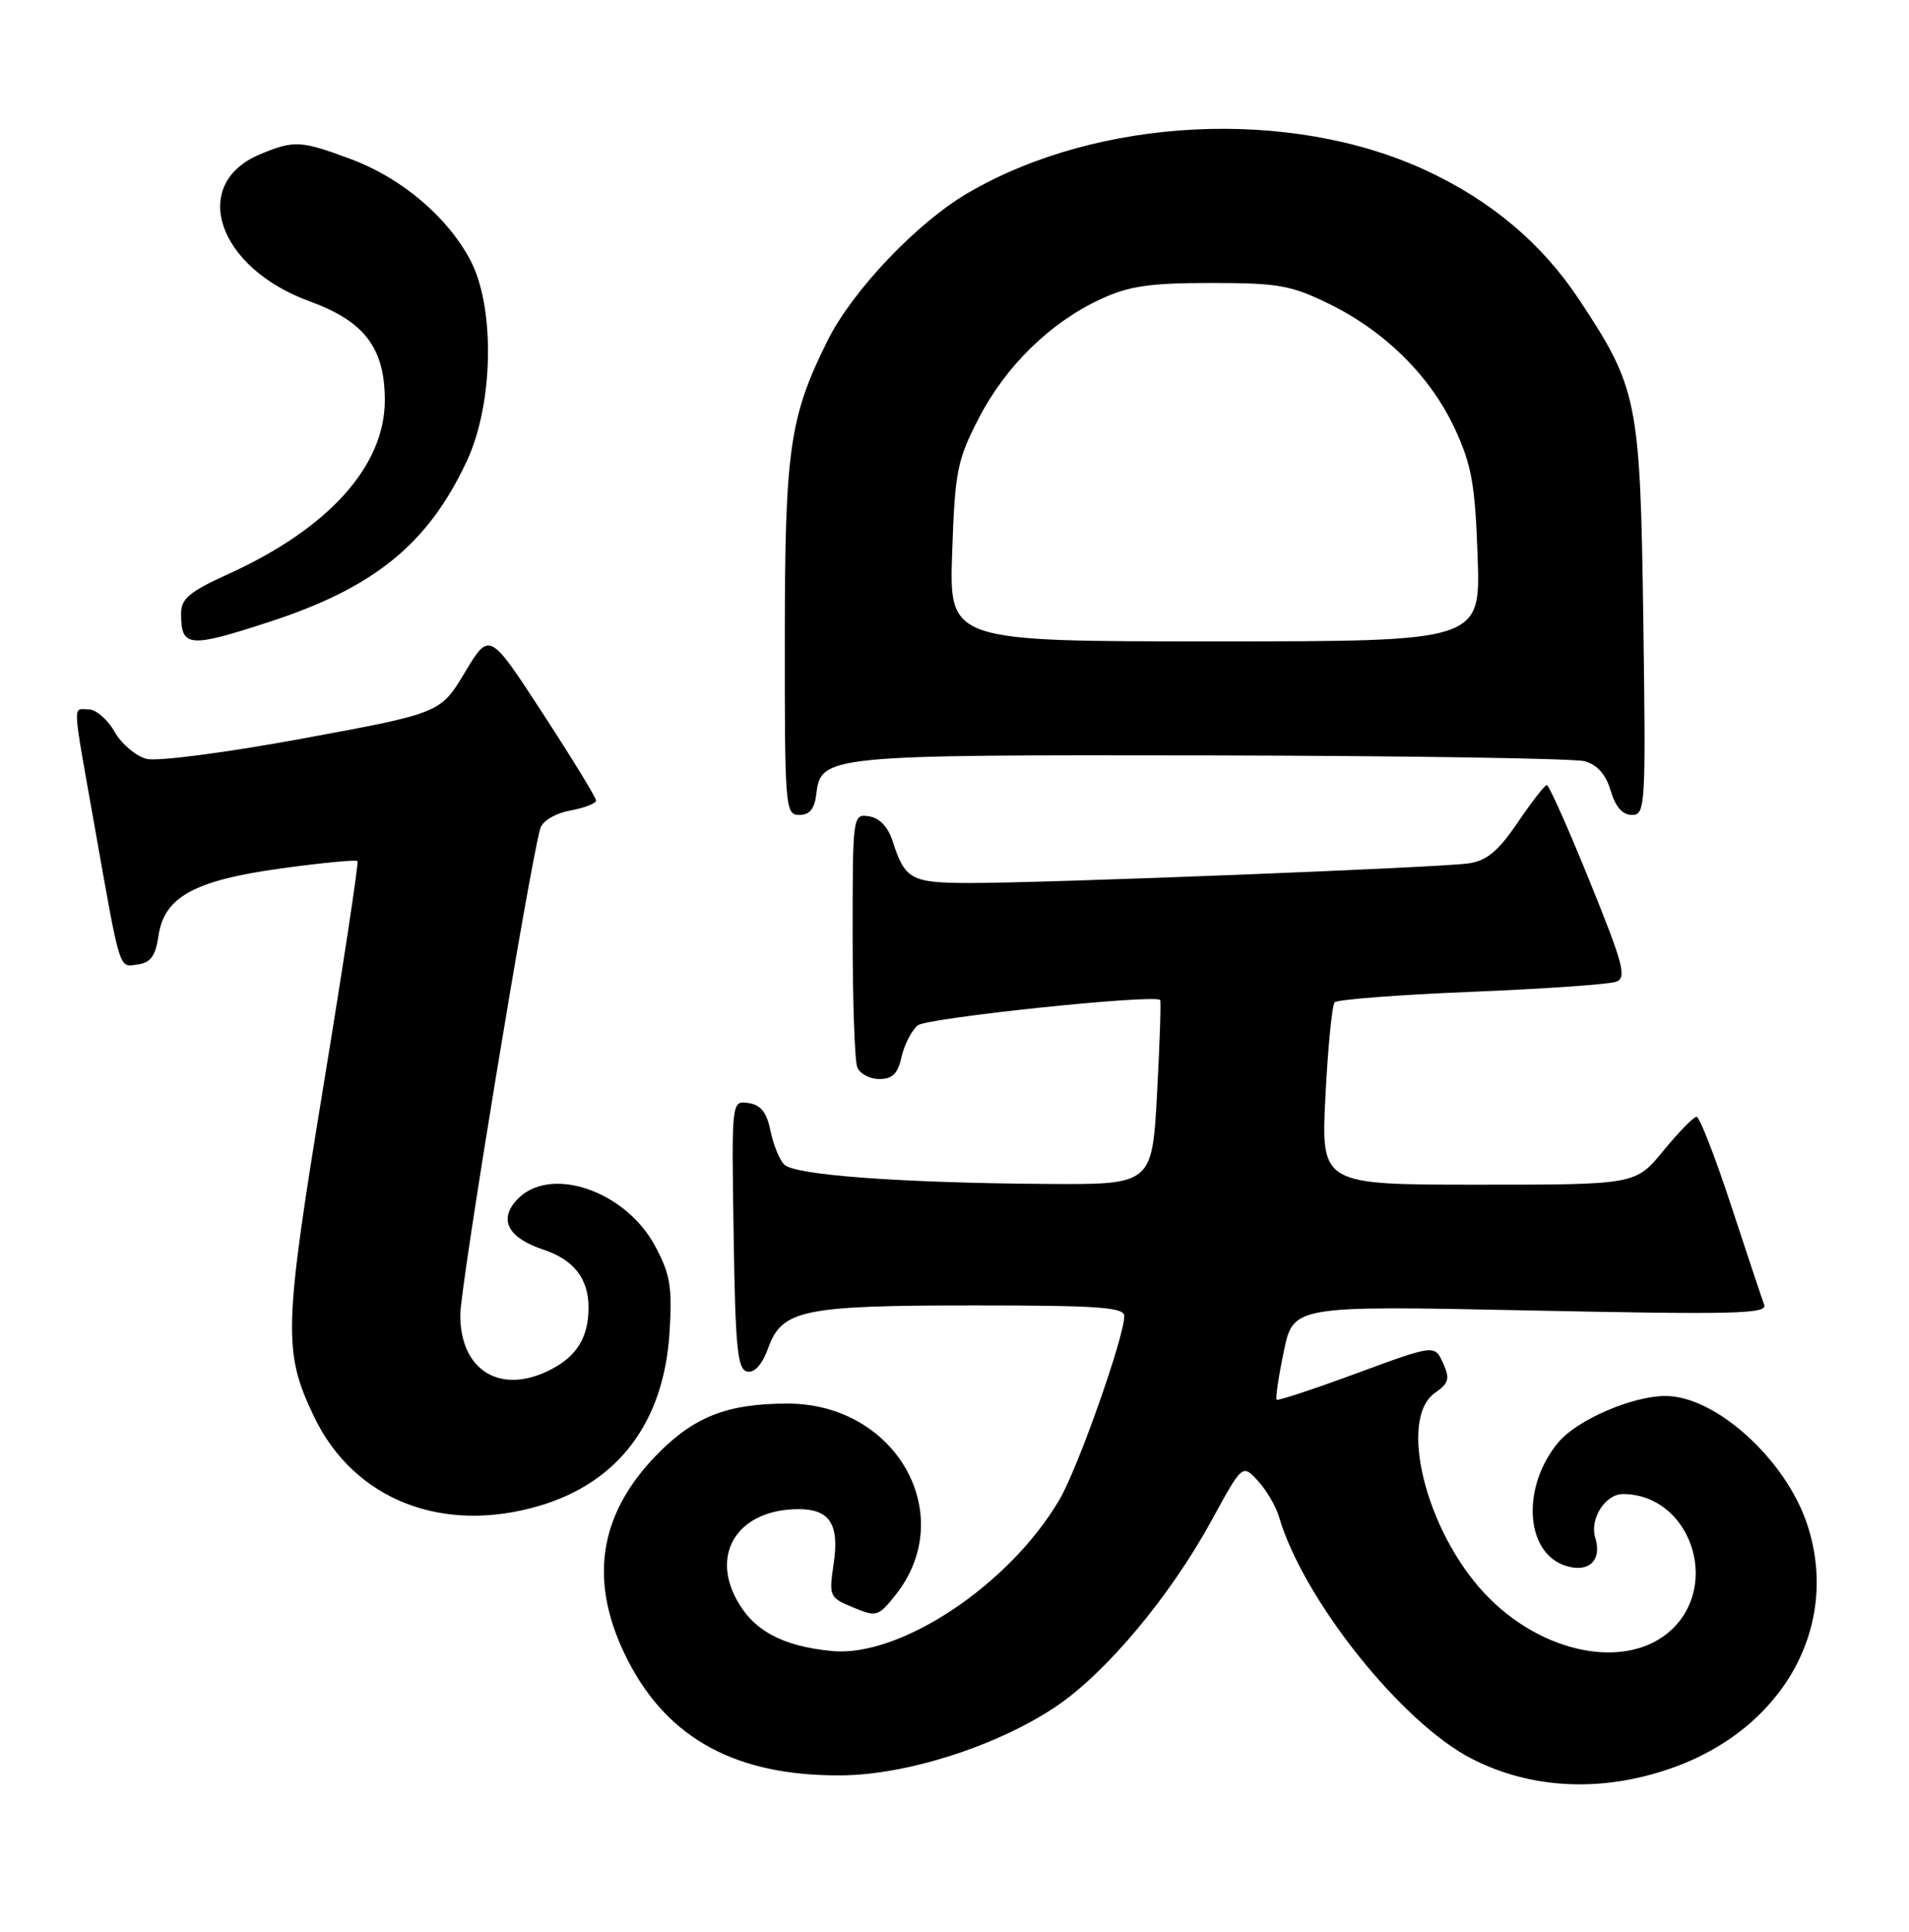 <?xml version="1.0" encoding="UTF-8" standalone="no"?>
<!DOCTYPE svg PUBLIC "-//W3C//DTD SVG 1.1//EN" "http://www.w3.org/Graphics/SVG/1.1/DTD/svg11.dtd" >
<svg xmlns="http://www.w3.org/2000/svg" xmlns:xlink="http://www.w3.org/1999/xlink" version="1.1" viewBox="0 0 253 256">
 <g >
 <path fill="currentColor"
d=" M 221.48 234.34 C 236.34 229.15 243.97 215.45 239.50 201.99 C 236.64 193.39 227.37 185.00 220.72 185.00 C 216.35 185.00 209.05 188.15 206.55 191.12 C 201.67 196.92 202.08 205.60 207.33 207.45 C 210.47 208.55 212.37 206.85 211.42 203.79 C 210.65 201.31 212.74 198.00 215.08 198.00 C 223.86 198.00 228.10 209.79 221.55 215.96 C 215.70 221.45 204.30 219.24 196.74 211.15 C 188.93 202.81 185.28 188.02 190.18 184.59 C 192.03 183.29 192.19 182.71 191.24 180.63 C 190.13 178.19 190.13 178.19 179.81 181.99 C 174.14 184.08 169.36 185.66 169.19 185.50 C 169.02 185.34 169.44 182.47 170.14 179.11 C 171.40 173.02 171.40 173.02 202.87 173.67 C 229.78 174.23 234.26 174.13 233.81 172.92 C 233.52 172.14 231.54 166.21 229.42 159.75 C 227.30 153.29 225.24 148.00 224.85 148.00 C 224.46 148.00 222.47 150.03 220.45 152.50 C 216.76 157.00 216.76 157.00 195.92 157.00 C 175.07 157.00 175.07 157.00 175.66 145.25 C 175.99 138.79 176.54 133.20 176.88 132.83 C 177.22 132.46 185.38 131.83 195.00 131.44 C 204.62 131.05 213.25 130.45 214.17 130.11 C 215.62 129.58 215.18 127.88 210.67 116.76 C 207.83 109.75 205.28 104.03 205.00 104.04 C 204.72 104.04 202.99 106.28 201.14 109.00 C 198.57 112.79 197.05 114.06 194.64 114.42 C 190.84 114.98 138.37 117.04 128.37 117.02 C 120.76 117.00 119.92 116.54 118.31 111.50 C 117.69 109.58 116.56 108.39 115.17 108.18 C 113.02 107.86 113.00 108.01 113.00 123.85 C 113.00 132.64 113.27 140.55 113.61 141.42 C 113.94 142.29 115.26 143.00 116.53 143.00 C 118.27 143.00 119.00 142.28 119.48 140.07 C 119.84 138.46 120.81 136.57 121.64 135.88 C 122.83 134.90 152.57 131.77 153.75 132.51 C 153.89 132.60 153.71 138.14 153.35 144.83 C 152.69 157.00 152.69 157.00 138.60 156.90 C 119.32 156.76 105.33 155.73 103.94 154.34 C 103.31 153.71 102.48 151.68 102.11 149.84 C 101.61 147.41 100.82 146.41 99.19 146.18 C 96.95 145.85 96.95 145.85 97.23 163.66 C 97.46 178.75 97.74 181.52 99.04 181.77 C 100.01 181.96 101.03 180.81 101.82 178.62 C 103.65 173.57 106.41 173.00 129.15 173.00 C 145.56 173.00 149.00 173.24 149.00 174.41 C 149.00 177.16 142.86 194.57 140.41 198.74 C 133.80 210.02 119.30 219.67 110.26 218.80 C 103.65 218.16 99.83 216.09 97.59 211.93 C 94.19 205.59 98.05 200.00 105.83 200.00 C 109.99 200.00 111.27 202.01 110.48 207.28 C 109.84 211.54 109.93 211.73 113.06 213.02 C 116.15 214.31 116.40 214.23 118.64 211.43 C 127.14 200.82 118.81 185.99 104.35 186.01 C 96.35 186.01 91.93 187.76 86.98 192.86 C 79.18 200.90 77.96 209.87 83.27 220.16 C 88.62 230.52 97.70 235.38 111.50 235.28 C 120.17 235.21 131.99 231.44 139.81 226.25 C 146.48 221.82 155.05 211.61 160.58 201.48 C 164.66 194.01 164.66 194.01 166.72 196.26 C 167.85 197.49 169.10 199.62 169.50 201.00 C 172.68 211.89 185.68 228.24 195.00 233.05 C 202.87 237.11 212.25 237.57 221.48 234.34 Z  M 71.57 199.53 C 82.03 196.41 88.02 188.38 88.74 176.50 C 89.11 170.55 88.82 168.84 86.81 165.11 C 82.82 157.68 72.71 154.35 68.45 159.06 C 66.07 161.68 67.36 164.06 72.00 165.60 C 76.04 166.94 78.00 169.45 78.00 173.26 C 78.00 177.19 76.48 179.70 73.02 181.49 C 66.38 184.92 61.00 181.69 61.00 174.27 C 61.00 170.49 70.20 114.56 71.61 109.78 C 71.90 108.79 73.56 107.80 75.56 107.42 C 77.45 107.07 79.00 106.47 79.00 106.09 C 79.00 105.71 75.82 100.51 71.93 94.54 C 64.87 83.69 64.87 83.69 61.62 89.09 C 58.38 94.50 58.38 94.50 40.19 97.86 C 29.94 99.75 20.87 100.93 19.43 100.57 C 18.02 100.22 16.11 98.60 15.18 96.97 C 14.26 95.34 12.71 94.01 11.75 94.01 C 9.60 94.00 9.53 92.52 12.51 109.35 C 16.02 129.16 15.72 128.18 18.29 127.81 C 19.96 127.58 20.62 126.66 21.00 124.04 C 21.75 118.86 25.75 116.66 37.39 115.07 C 42.71 114.34 47.21 113.91 47.38 114.12 C 47.55 114.33 45.51 127.78 42.85 144.00 C 37.59 176.12 37.50 179.14 41.63 187.76 C 46.91 198.76 58.66 203.38 71.57 199.53 Z  M 108.18 105.27 C 108.78 100.10 109.55 100.02 160.50 100.11 C 186.35 100.16 208.62 100.51 210.00 100.88 C 211.68 101.34 212.82 102.62 213.46 104.78 C 214.09 106.92 215.04 108.00 216.28 108.00 C 218.07 108.00 218.13 106.86 217.79 82.25 C 217.38 53.03 217.06 51.46 209.28 39.70 C 204.37 32.28 197.62 26.59 189.00 22.59 C 170.99 14.23 145.54 15.48 128.27 25.58 C 121.53 29.51 112.98 38.51 109.68 45.13 C 104.63 55.29 104.02 59.51 104.01 84.75 C 104.00 107.07 104.08 108.00 105.93 108.00 C 107.29 108.00 107.96 107.19 108.18 105.27 Z  M 35.62 82.44 C 49.60 77.89 56.71 72.12 61.86 61.12 C 65.42 53.53 65.64 40.68 62.31 34.43 C 59.27 28.72 53.23 23.61 46.59 21.12 C 39.87 18.61 38.99 18.56 34.46 20.45 C 25.06 24.38 28.79 35.47 41.03 39.93 C 48.32 42.59 50.99 46.10 51.00 53.05 C 51.00 61.76 43.54 70.04 30.25 76.08 C 25.13 78.40 24.00 79.35 24.00 81.29 C 24.00 85.81 24.97 85.90 35.62 82.44 Z  M 126.19 73.25 C 126.56 62.46 126.84 61.01 129.71 55.44 C 133.29 48.50 139.20 42.73 145.88 39.64 C 149.62 37.90 152.39 37.50 160.50 37.50 C 169.41 37.50 171.12 37.80 176.16 40.28 C 183.62 43.94 189.59 49.88 192.82 56.84 C 195.04 61.64 195.50 64.21 195.83 73.75 C 196.22 85.00 196.22 85.00 161.00 85.00 C 125.79 85.00 125.79 85.00 126.19 73.25 Z "/>
</g>
</svg>